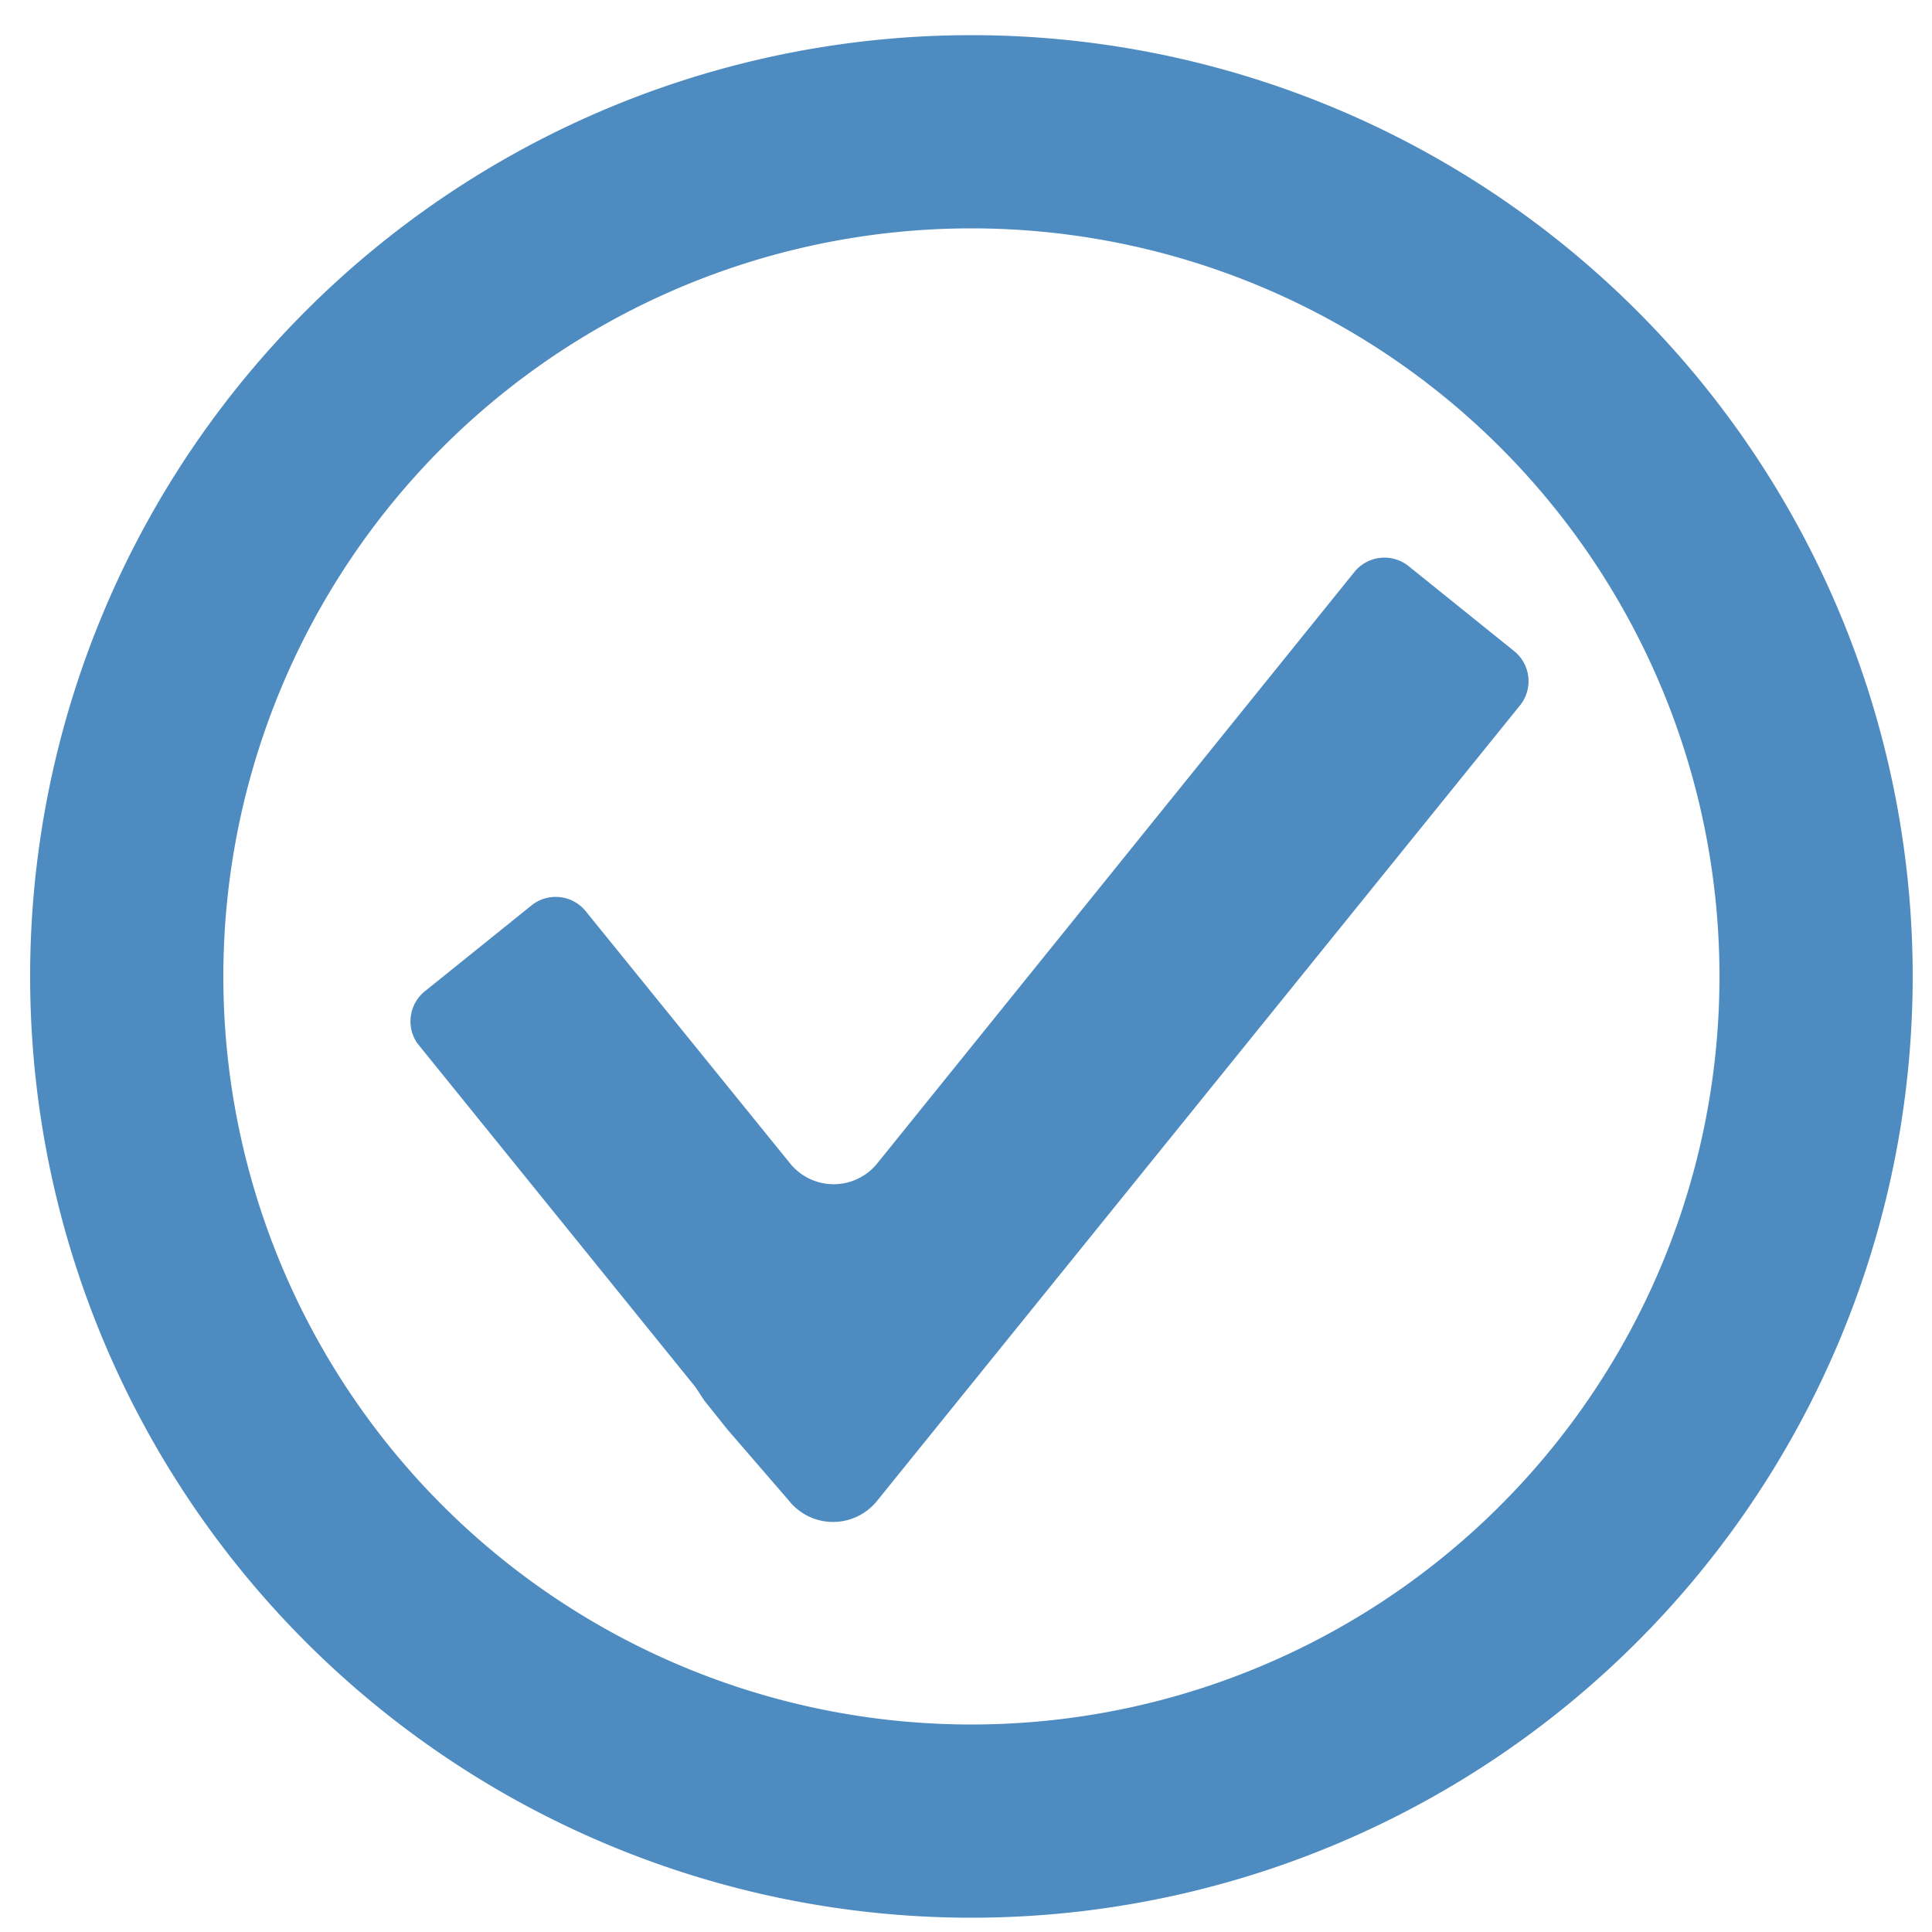 <svg id="Layer_1" data-name="Layer 1" xmlns="http://www.w3.org/2000/svg" viewBox="0 0 50 50"><defs><style>.cls-1{fill:#4d8bc0;}</style></defs><path class="cls-1" d="M25.14.91h0a24.36,24.36,0,0,0,0,48.72h0a24.36,24.36,0,0,0,0-48.72Zm0,43.72h0a19.36,19.36,0,0,1,0-38.72h0a19.36,19.36,0,0,1,0,38.72Z"/><path class="cls-1" d="M39.35,18.24,22.7,38.84l0,0h0a1.46,1.46,0,0,1-2.28,0L18.83,37l-.6-.75L18,35.9,10.8,27A1,1,0,0,1,11,25.65l2.77-2.23a1,1,0,0,1,1.37.14l5.3,6.54a1.45,1.45,0,0,0,2.27,0L35.07,14.78a1,1,0,0,1,1.37-.14l2.77,2.23A1,1,0,0,1,39.35,18.24Z"/></svg>